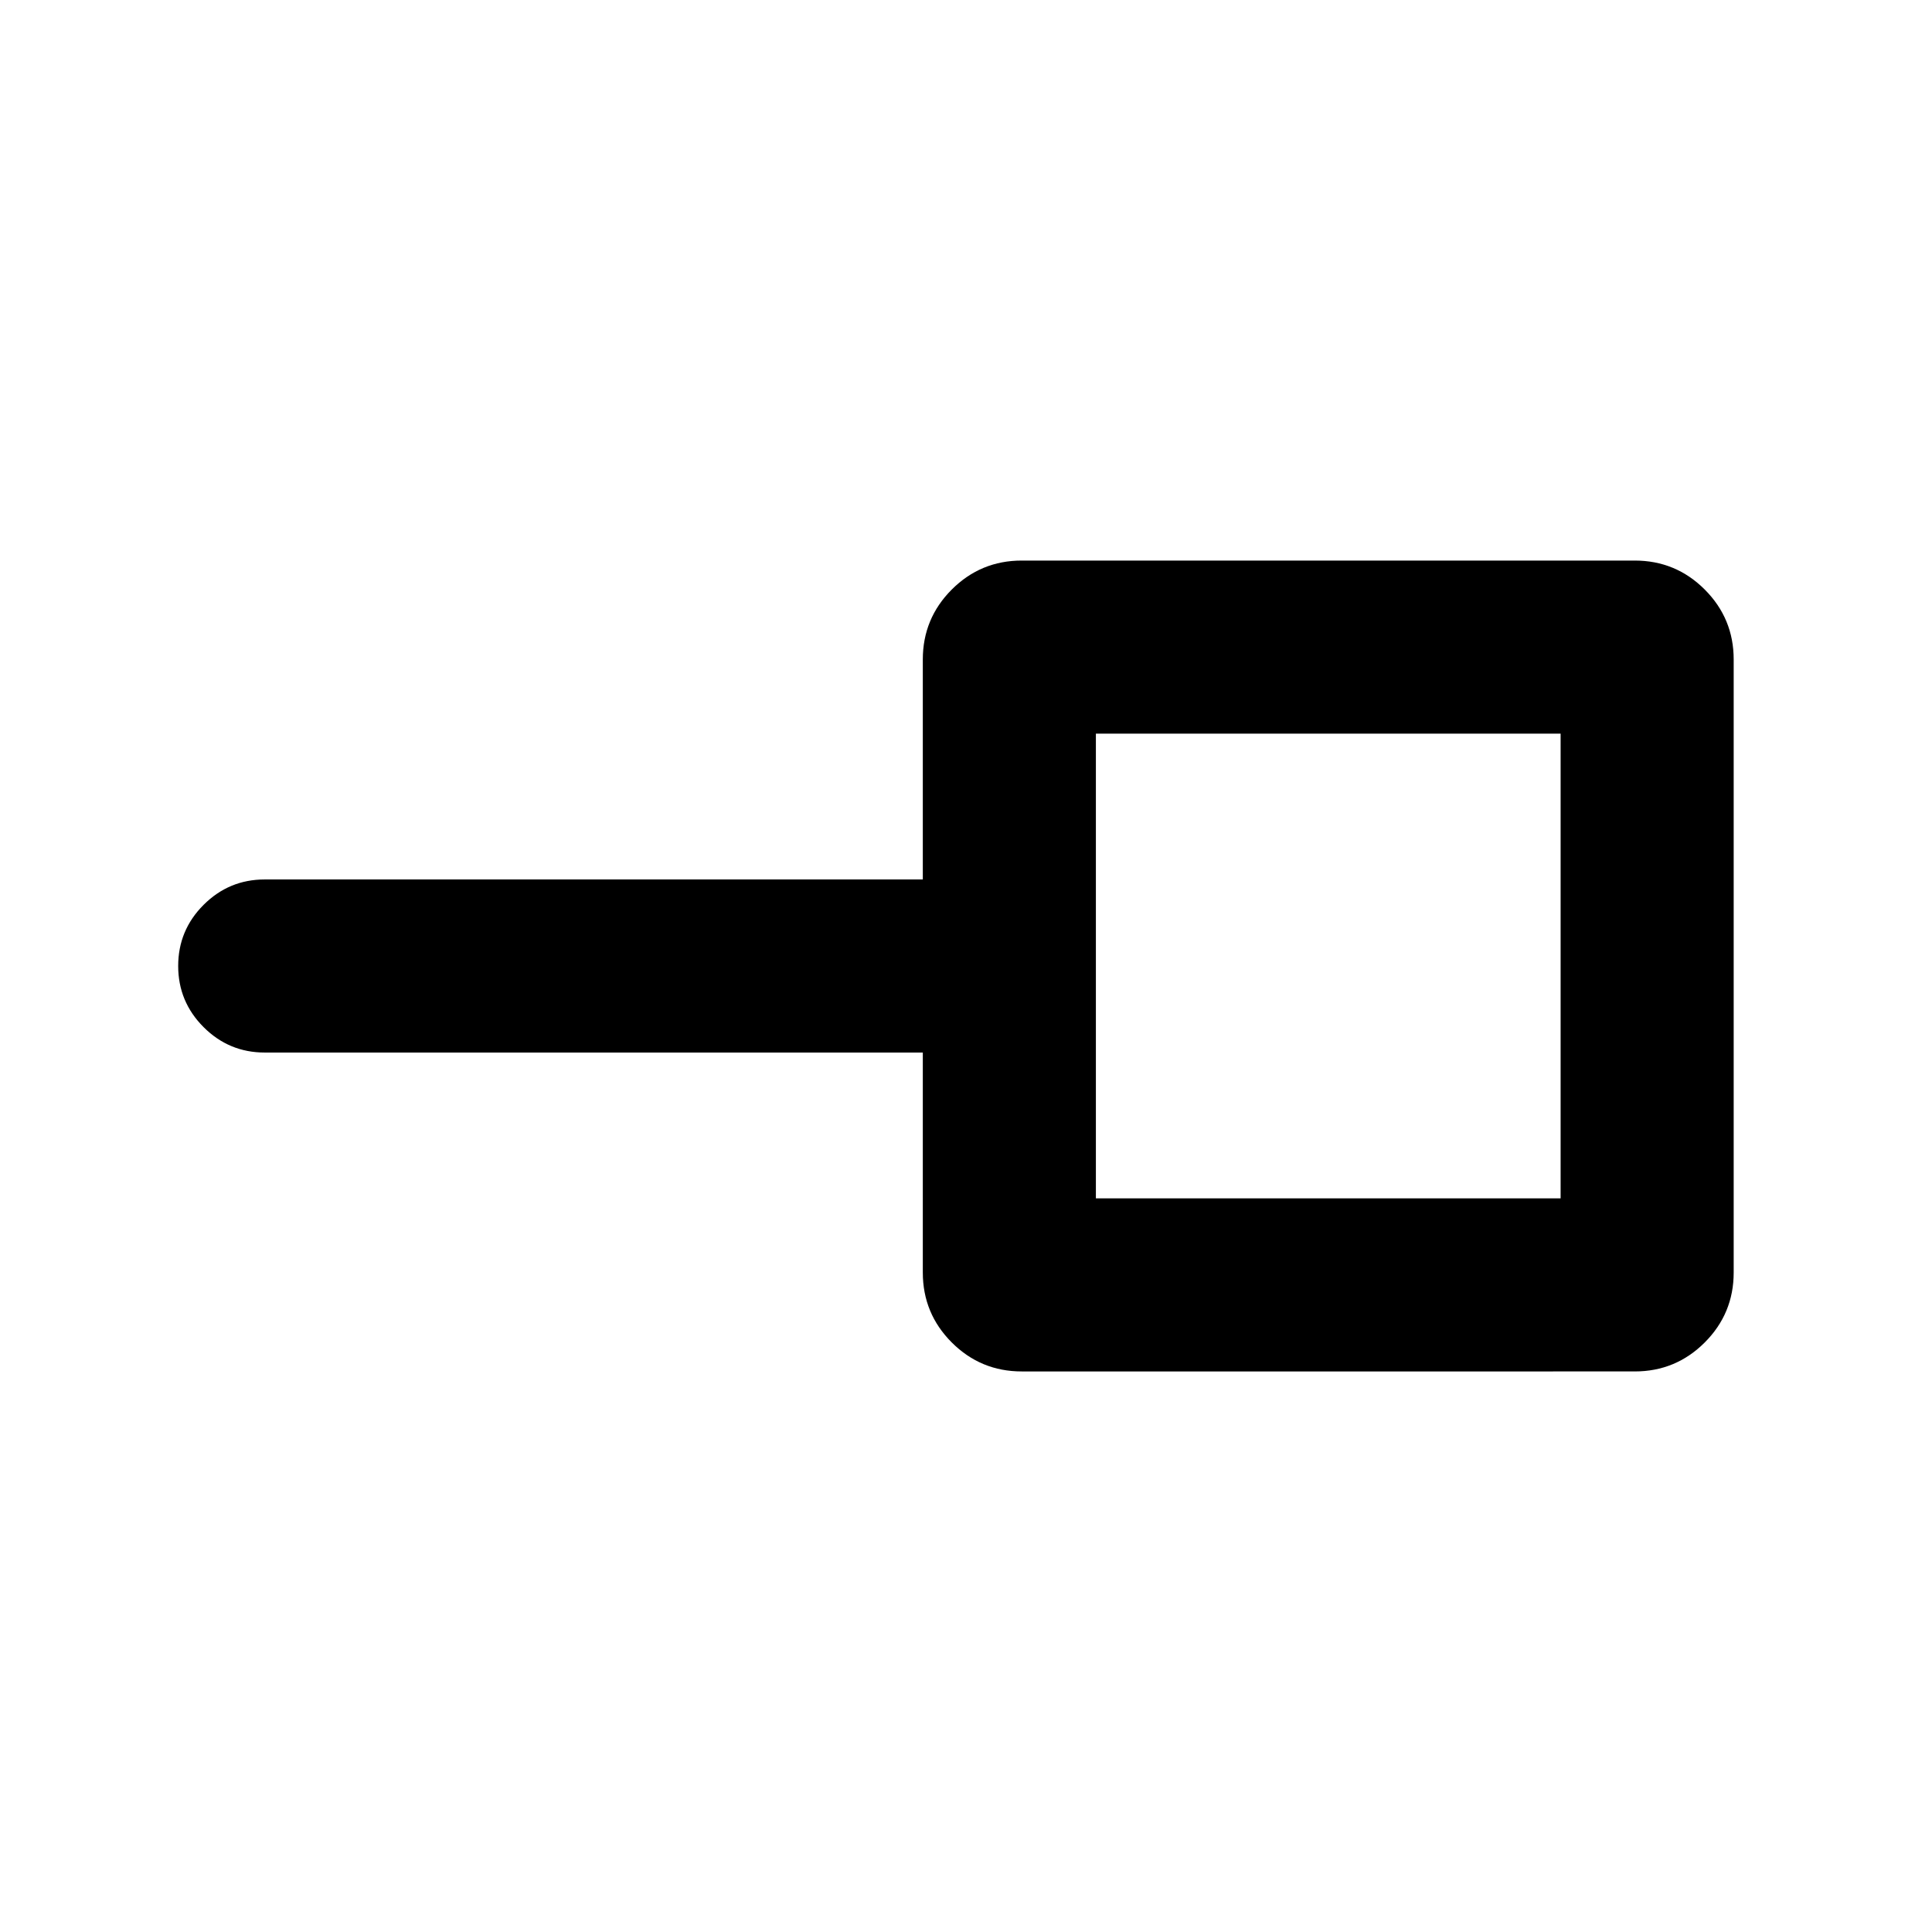 <svg xmlns="http://www.w3.org/2000/svg" height="24" viewBox="0 -960 960 960" width="24"><path d="M544.54-364.54h230.92v-230.92H544.54v230.92Zm-36.85 86q-20.36 0-34.76-14.39-14.39-14.4-14.39-34.76V-437h-327q-17.75 0-30.38-12.63-12.62-12.63-12.62-30.38 0-17.76 12.62-30.37Q113.79-523 131.54-523h327v-109.31q0-20.36 14.39-34.76 14.4-14.39 34.76-14.39h304.62q20.36 0 34.76 14.39 14.39 14.4 14.39 34.76v304.62q0 20.36-14.39 34.76-14.4 14.39-34.76 14.39H507.69ZM660-480Z"/></svg>